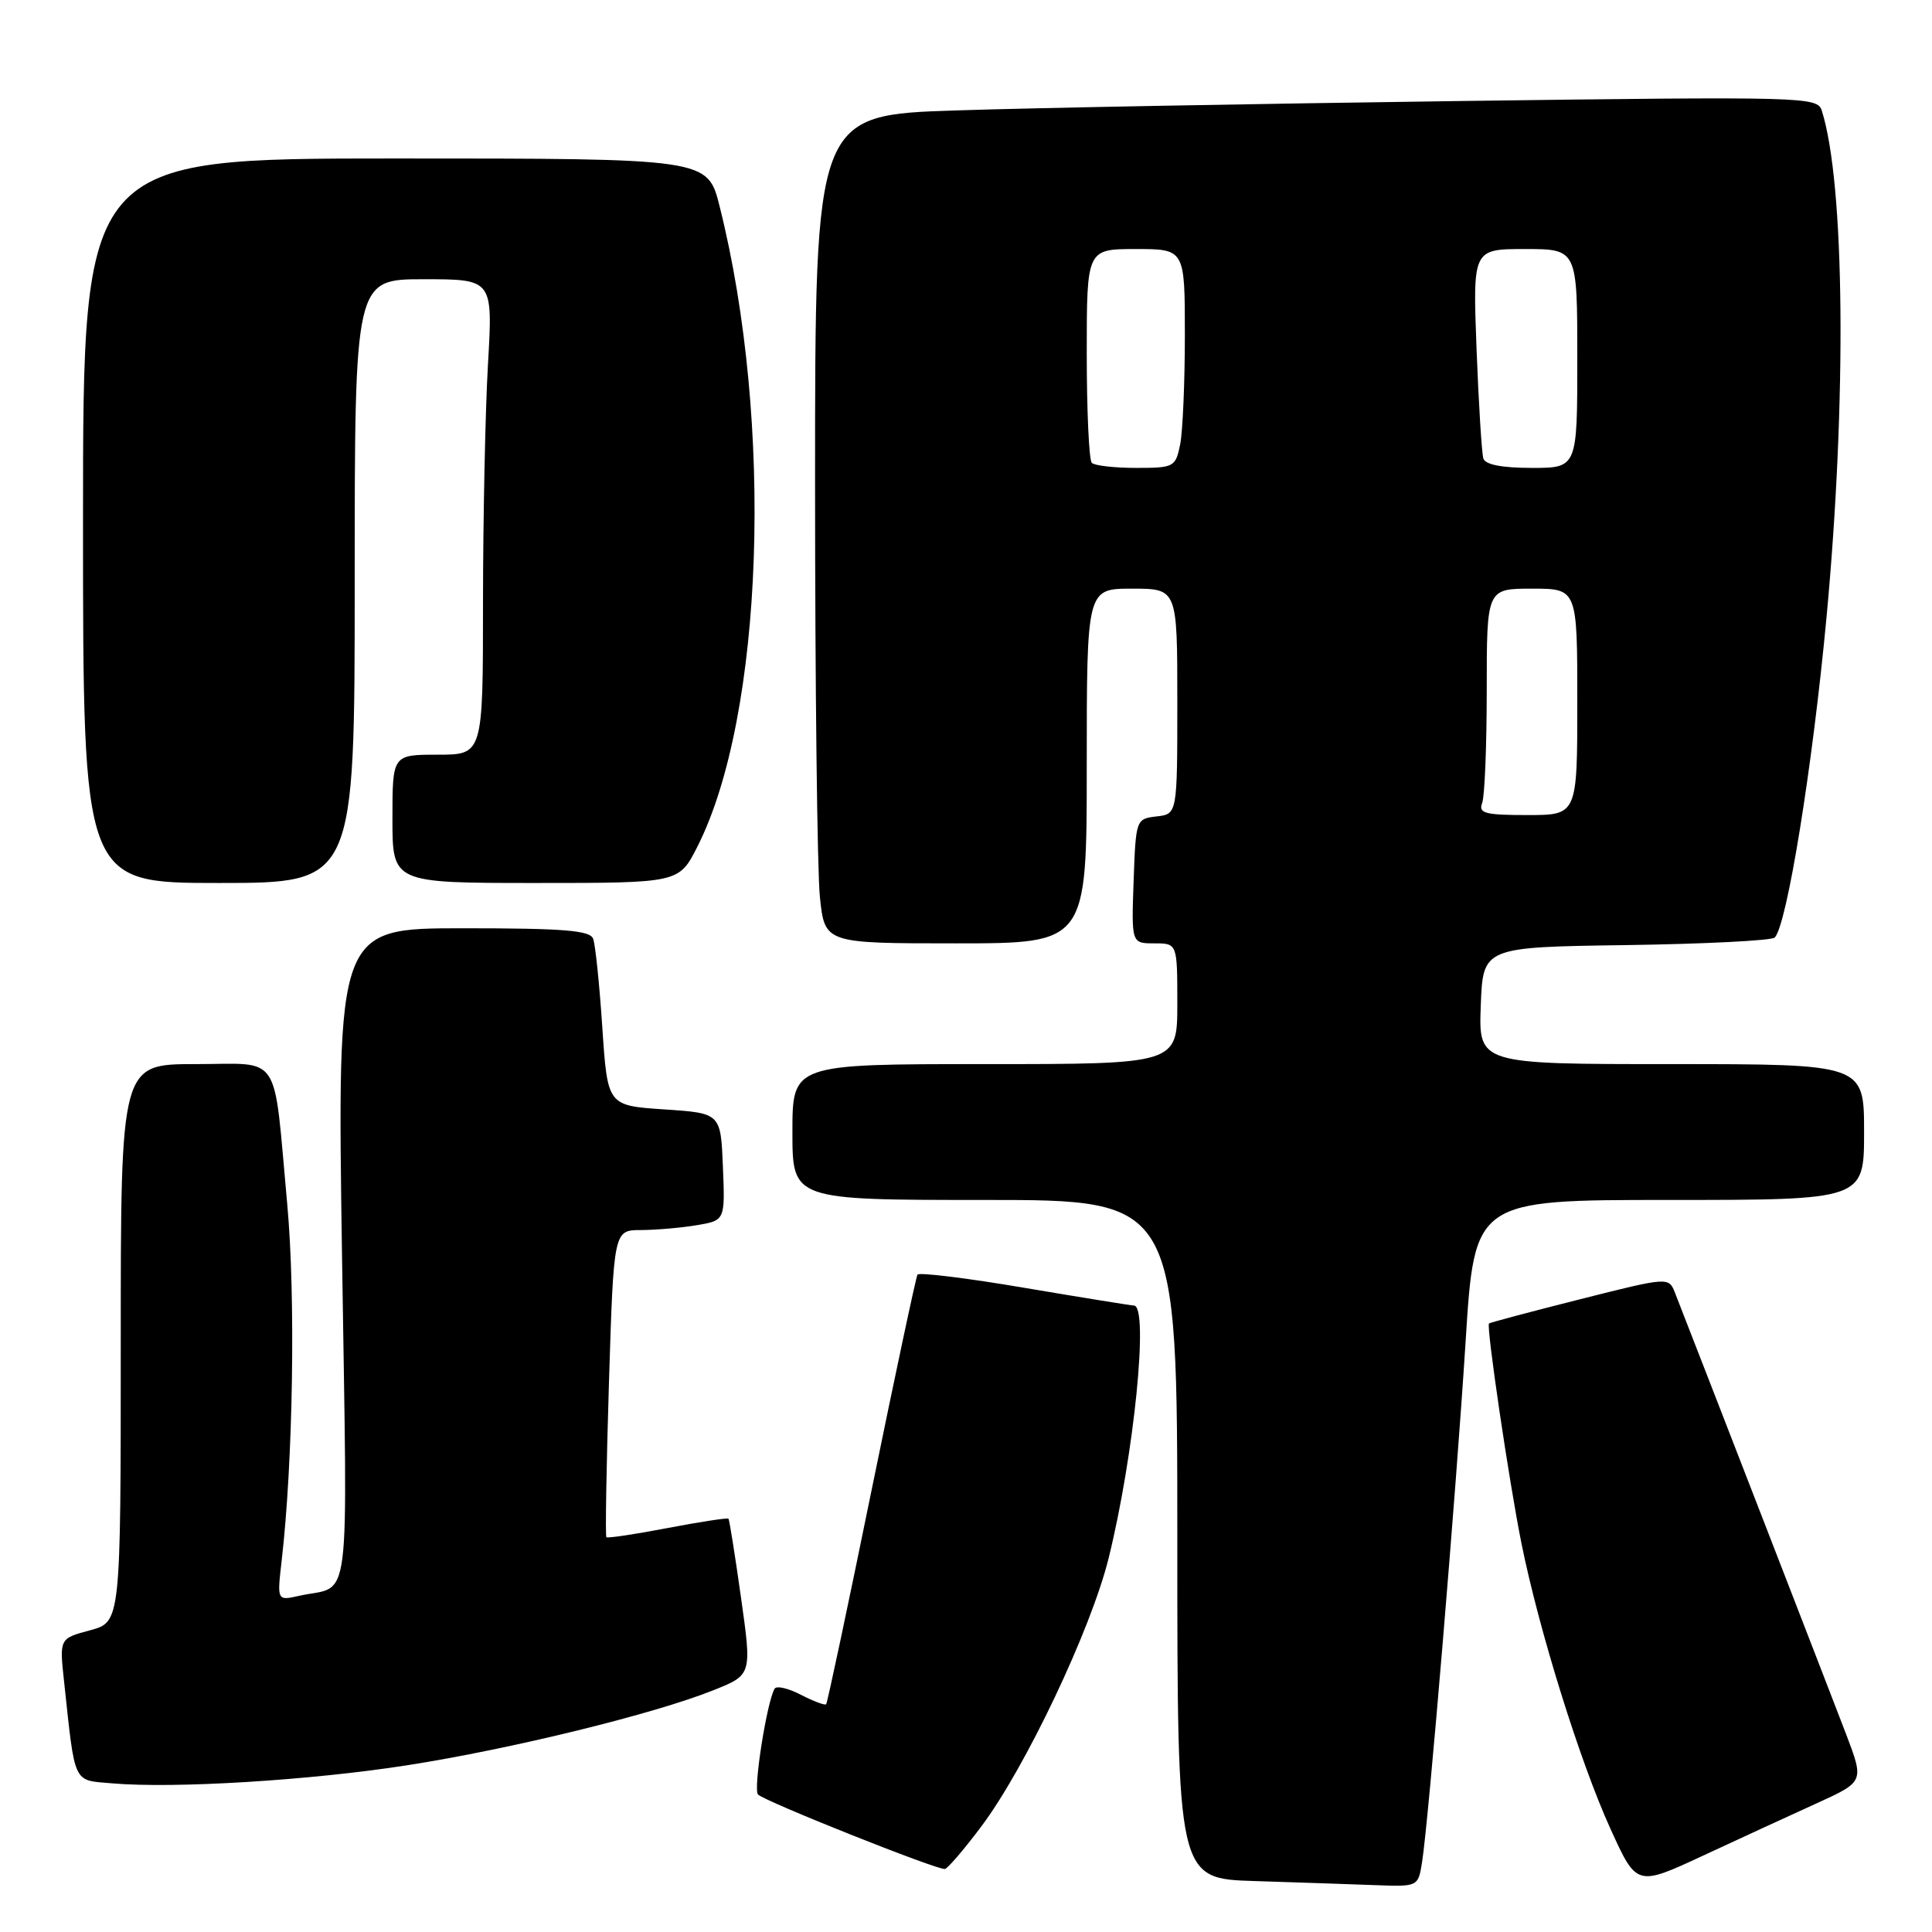 <?xml version="1.0" encoding="UTF-8" standalone="no"?>
<!DOCTYPE svg PUBLIC "-//W3C//DTD SVG 1.1//EN" "http://www.w3.org/Graphics/SVG/1.1/DTD/svg11.dtd" >
<svg xmlns="http://www.w3.org/2000/svg" xmlns:xlink="http://www.w3.org/1999/xlink" version="1.1" viewBox="0 0 256 256">
 <g >
 <path fill="currentColor"
d=" M 188.43 246.75 C 189.29 241.36 192.93 197.81 194.20 177.77 C 195.38 159.00 195.38 159.00 221.19 159.00 C 247.00 159.00 247.00 159.00 247.00 150.00 C 247.00 141.00 247.00 141.00 221.46 141.00 C 195.92 141.00 195.92 141.00 196.21 133.25 C 196.50 125.50 196.50 125.50 215.47 125.23 C 225.91 125.08 234.77 124.63 235.16 124.23 C 236.78 122.58 240.16 101.68 242.02 81.83 C 244.72 52.97 244.45 24.30 241.40 14.67 C 240.81 12.82 239.44 12.78 193.15 13.39 C 166.94 13.74 137.06 14.29 126.75 14.63 C 108.00 15.23 108.00 15.23 108.00 63.97 C 108.00 90.77 108.29 115.47 108.64 118.85 C 109.28 125.00 109.28 125.00 126.64 125.00 C 144.00 125.00 144.00 125.00 144.00 101.50 C 144.00 78.00 144.00 78.00 150.00 78.00 C 156.00 78.00 156.00 78.00 156.00 92.93 C 156.00 107.87 156.00 107.87 153.25 108.18 C 150.53 108.50 150.50 108.58 150.21 116.75 C 149.92 125.00 149.92 125.00 152.96 125.00 C 156.00 125.00 156.00 125.00 156.00 133.00 C 156.00 141.00 156.00 141.00 130.50 141.00 C 105.00 141.00 105.00 141.00 105.00 150.00 C 105.00 159.00 105.00 159.00 130.50 159.00 C 156.00 159.00 156.00 159.00 156.00 203.97 C 156.00 248.93 156.00 248.93 166.25 249.25 C 171.89 249.43 179.07 249.67 182.20 249.79 C 187.91 250.00 187.91 250.00 188.43 246.75 Z  M 240.76 238.93 C 247.01 236.08 247.01 236.08 244.62 229.79 C 242.73 224.84 226.03 181.75 221.96 171.34 C 221.12 169.19 221.12 169.19 209.32 172.17 C 202.82 173.81 197.42 175.25 197.30 175.37 C 196.92 175.75 199.95 196.28 201.60 204.50 C 203.92 216.01 209.37 233.50 213.40 242.34 C 216.87 249.97 216.87 249.97 225.69 245.87 C 230.53 243.62 237.32 240.49 240.76 238.93 Z  M 130.04 242.00 C 135.87 234.23 144.55 215.94 146.89 206.50 C 150.28 192.81 152.26 173.02 150.25 172.99 C 149.84 172.98 143.30 171.92 135.72 170.64 C 128.14 169.35 121.77 168.57 121.57 168.90 C 121.37 169.23 118.63 182.10 115.48 197.50 C 112.34 212.90 109.63 225.65 109.47 225.82 C 109.32 226.00 107.82 225.44 106.15 224.58 C 104.48 223.71 102.91 223.34 102.65 223.75 C 101.62 225.43 99.78 237.11 100.44 237.78 C 101.36 238.71 124.28 247.84 125.21 247.65 C 125.59 247.57 127.77 245.03 130.04 242.00 Z  M 54.00 233.90 C 67.80 231.74 86.72 227.10 94.57 223.95 C 99.63 221.92 99.63 221.92 98.19 211.71 C 97.40 206.09 96.65 201.38 96.53 201.24 C 96.41 201.09 92.78 201.65 88.47 202.47 C 84.16 203.30 80.51 203.84 80.35 203.69 C 80.19 203.53 80.35 194.31 80.69 183.20 C 81.32 163.00 81.32 163.00 84.91 162.99 C 86.88 162.98 90.21 162.70 92.29 162.35 C 96.08 161.72 96.08 161.72 95.79 154.61 C 95.50 147.50 95.50 147.50 88.00 147.00 C 80.50 146.50 80.50 146.50 79.81 136.13 C 79.43 130.43 78.89 125.15 78.59 124.38 C 78.17 123.28 74.67 123.00 61.37 123.00 C 44.67 123.00 44.67 123.00 45.32 166.44 C 46.04 214.63 46.64 209.89 39.61 211.46 C 36.71 212.11 36.71 212.11 37.32 206.81 C 38.84 193.67 39.18 171.75 38.06 159.56 C 36.18 139.06 37.45 141.00 25.88 141.00 C 16.00 141.00 16.00 141.00 16.00 177.96 C 16.00 214.92 16.00 214.92 11.94 216.02 C 7.87 217.11 7.87 217.11 8.49 222.81 C 9.98 236.63 9.61 235.85 14.83 236.30 C 23.06 237.02 41.13 235.91 54.00 233.90 Z  M 47.00 77.00 C 47.00 37.00 47.00 37.00 56.15 37.00 C 65.31 37.00 65.31 37.00 64.66 48.25 C 64.30 54.44 64.01 68.61 64.00 79.75 C 64.00 100.00 64.00 100.00 58.00 100.00 C 52.00 100.00 52.00 100.00 52.00 108.50 C 52.00 117.00 52.00 117.00 70.98 117.00 C 89.97 117.00 89.97 117.00 92.41 112.18 C 101.20 94.83 102.55 55.99 95.35 27.33 C 93.76 21.00 93.76 21.00 52.38 21.00 C 11.00 21.00 11.00 21.00 11.00 69.00 C 11.00 117.00 11.00 117.00 29.00 117.00 C 47.00 117.00 47.00 117.00 47.00 77.00 Z  M 196.39 106.42 C 196.73 105.55 197.00 98.80 197.00 91.42 C 197.00 78.00 197.00 78.00 203.00 78.00 C 209.00 78.00 209.00 78.00 209.00 93.00 C 209.00 108.00 209.00 108.00 202.39 108.00 C 196.78 108.00 195.88 107.76 196.39 106.42 Z  M 144.67 61.33 C 144.30 60.97 144.00 54.44 144.00 46.83 C 144.00 33.00 144.00 33.00 150.50 33.00 C 157.00 33.00 157.00 33.00 157.00 44.38 C 157.00 50.63 156.72 57.16 156.38 58.88 C 155.77 61.89 155.57 62.00 150.54 62.00 C 147.68 62.00 145.03 61.70 144.67 61.33 Z  M 196.55 60.75 C 196.34 60.06 195.93 53.54 195.65 46.25 C 195.15 33.00 195.15 33.00 202.07 33.00 C 209.00 33.00 209.00 33.00 209.00 47.50 C 209.00 62.00 209.00 62.00 202.97 62.00 C 199.02 62.00 196.80 61.57 196.55 60.75 Z "/>
</g>
</svg>